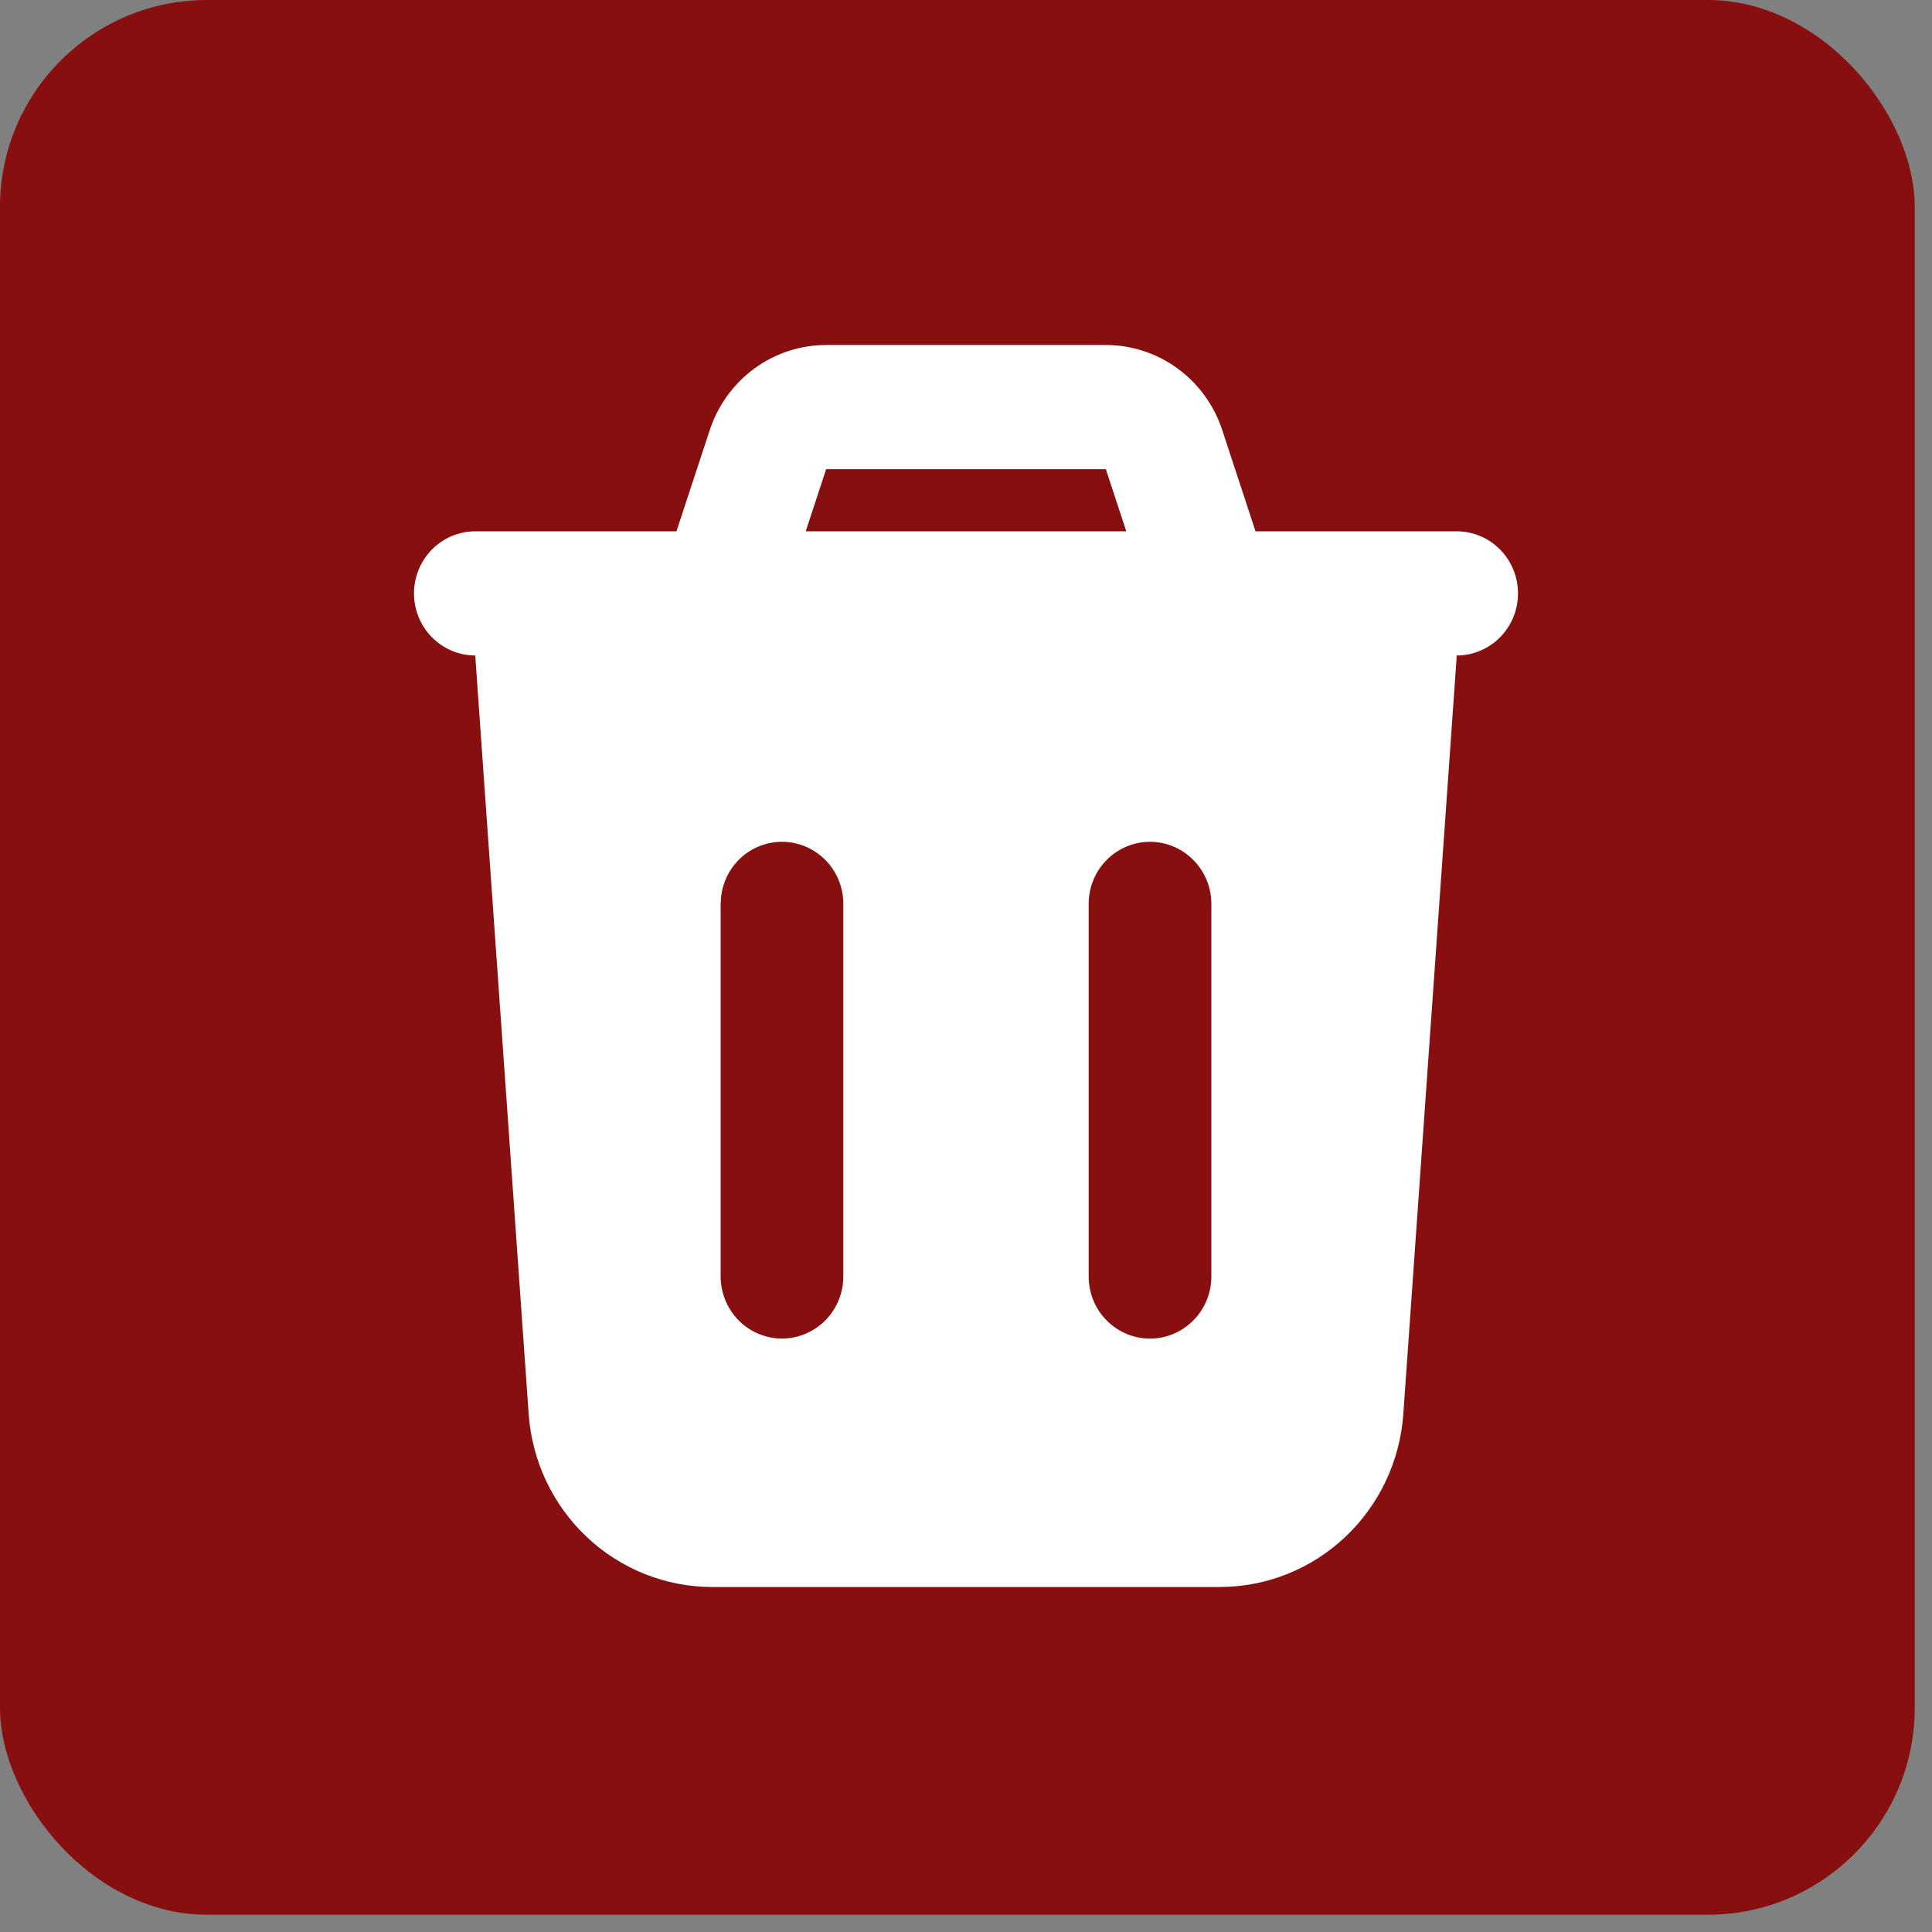 <svg width="28" height="28" viewBox="0 0 28 28" fill="none" xmlns="http://www.w3.org/2000/svg">
<rect x="0" y="0" width="28" height="28" fill="#808080" stroke="none"/>
<rect width="27.75" height="27.75" rx="3" fill="#870F0F"/>
<path fill-rule="evenodd" clip-rule="evenodd" d="M16.027 5C16.4 5 16.763 5.119 17.066 5.34C17.369 5.561 17.595 5.873 17.713 6.231L18.196 7.7H21.111C21.347 7.7 21.573 7.795 21.74 7.964C21.906 8.132 22 8.361 22 8.6C22 8.839 21.906 9.068 21.74 9.236C21.573 9.405 21.347 9.5 21.111 9.5L21.108 9.564L20.338 20.493C20.29 21.174 19.989 21.811 19.495 22.276C19.002 22.741 18.352 23 17.678 23H10.322C9.648 23 8.998 22.741 8.505 22.276C8.011 21.811 7.71 21.174 7.662 20.493L6.892 9.563C6.89 9.542 6.889 9.521 6.889 9.5C6.653 9.5 6.427 9.405 6.26 9.236C6.094 9.068 6 8.839 6 8.6C6 8.361 6.094 8.132 6.26 7.964C6.427 7.795 6.653 7.7 6.889 7.7H9.804L10.287 6.231C10.405 5.873 10.632 5.561 10.934 5.34C11.237 5.119 11.601 5 11.974 5H16.027ZM11.333 12.2C11.116 12.2 10.905 12.281 10.743 12.427C10.58 12.574 10.476 12.776 10.451 12.995L10.444 13.1V18.5C10.445 18.729 10.531 18.95 10.687 19.117C10.842 19.284 11.055 19.384 11.281 19.398C11.507 19.411 11.73 19.336 11.904 19.189C12.078 19.042 12.189 18.833 12.216 18.605L12.222 18.5V13.1C12.222 12.861 12.129 12.632 11.962 12.464C11.795 12.295 11.569 12.2 11.333 12.2ZM16.667 12.2C16.431 12.2 16.205 12.295 16.038 12.464C15.871 12.632 15.778 12.861 15.778 13.1V18.5C15.778 18.739 15.871 18.968 16.038 19.136C16.205 19.305 16.431 19.4 16.667 19.4C16.902 19.4 17.128 19.305 17.295 19.136C17.462 18.968 17.556 18.739 17.556 18.5V13.1C17.556 12.861 17.462 12.632 17.295 12.464C17.128 12.295 16.902 12.2 16.667 12.2ZM16.027 6.8H11.973L11.677 7.7H16.323L16.027 6.8Z" fill="white"/>
</svg>
